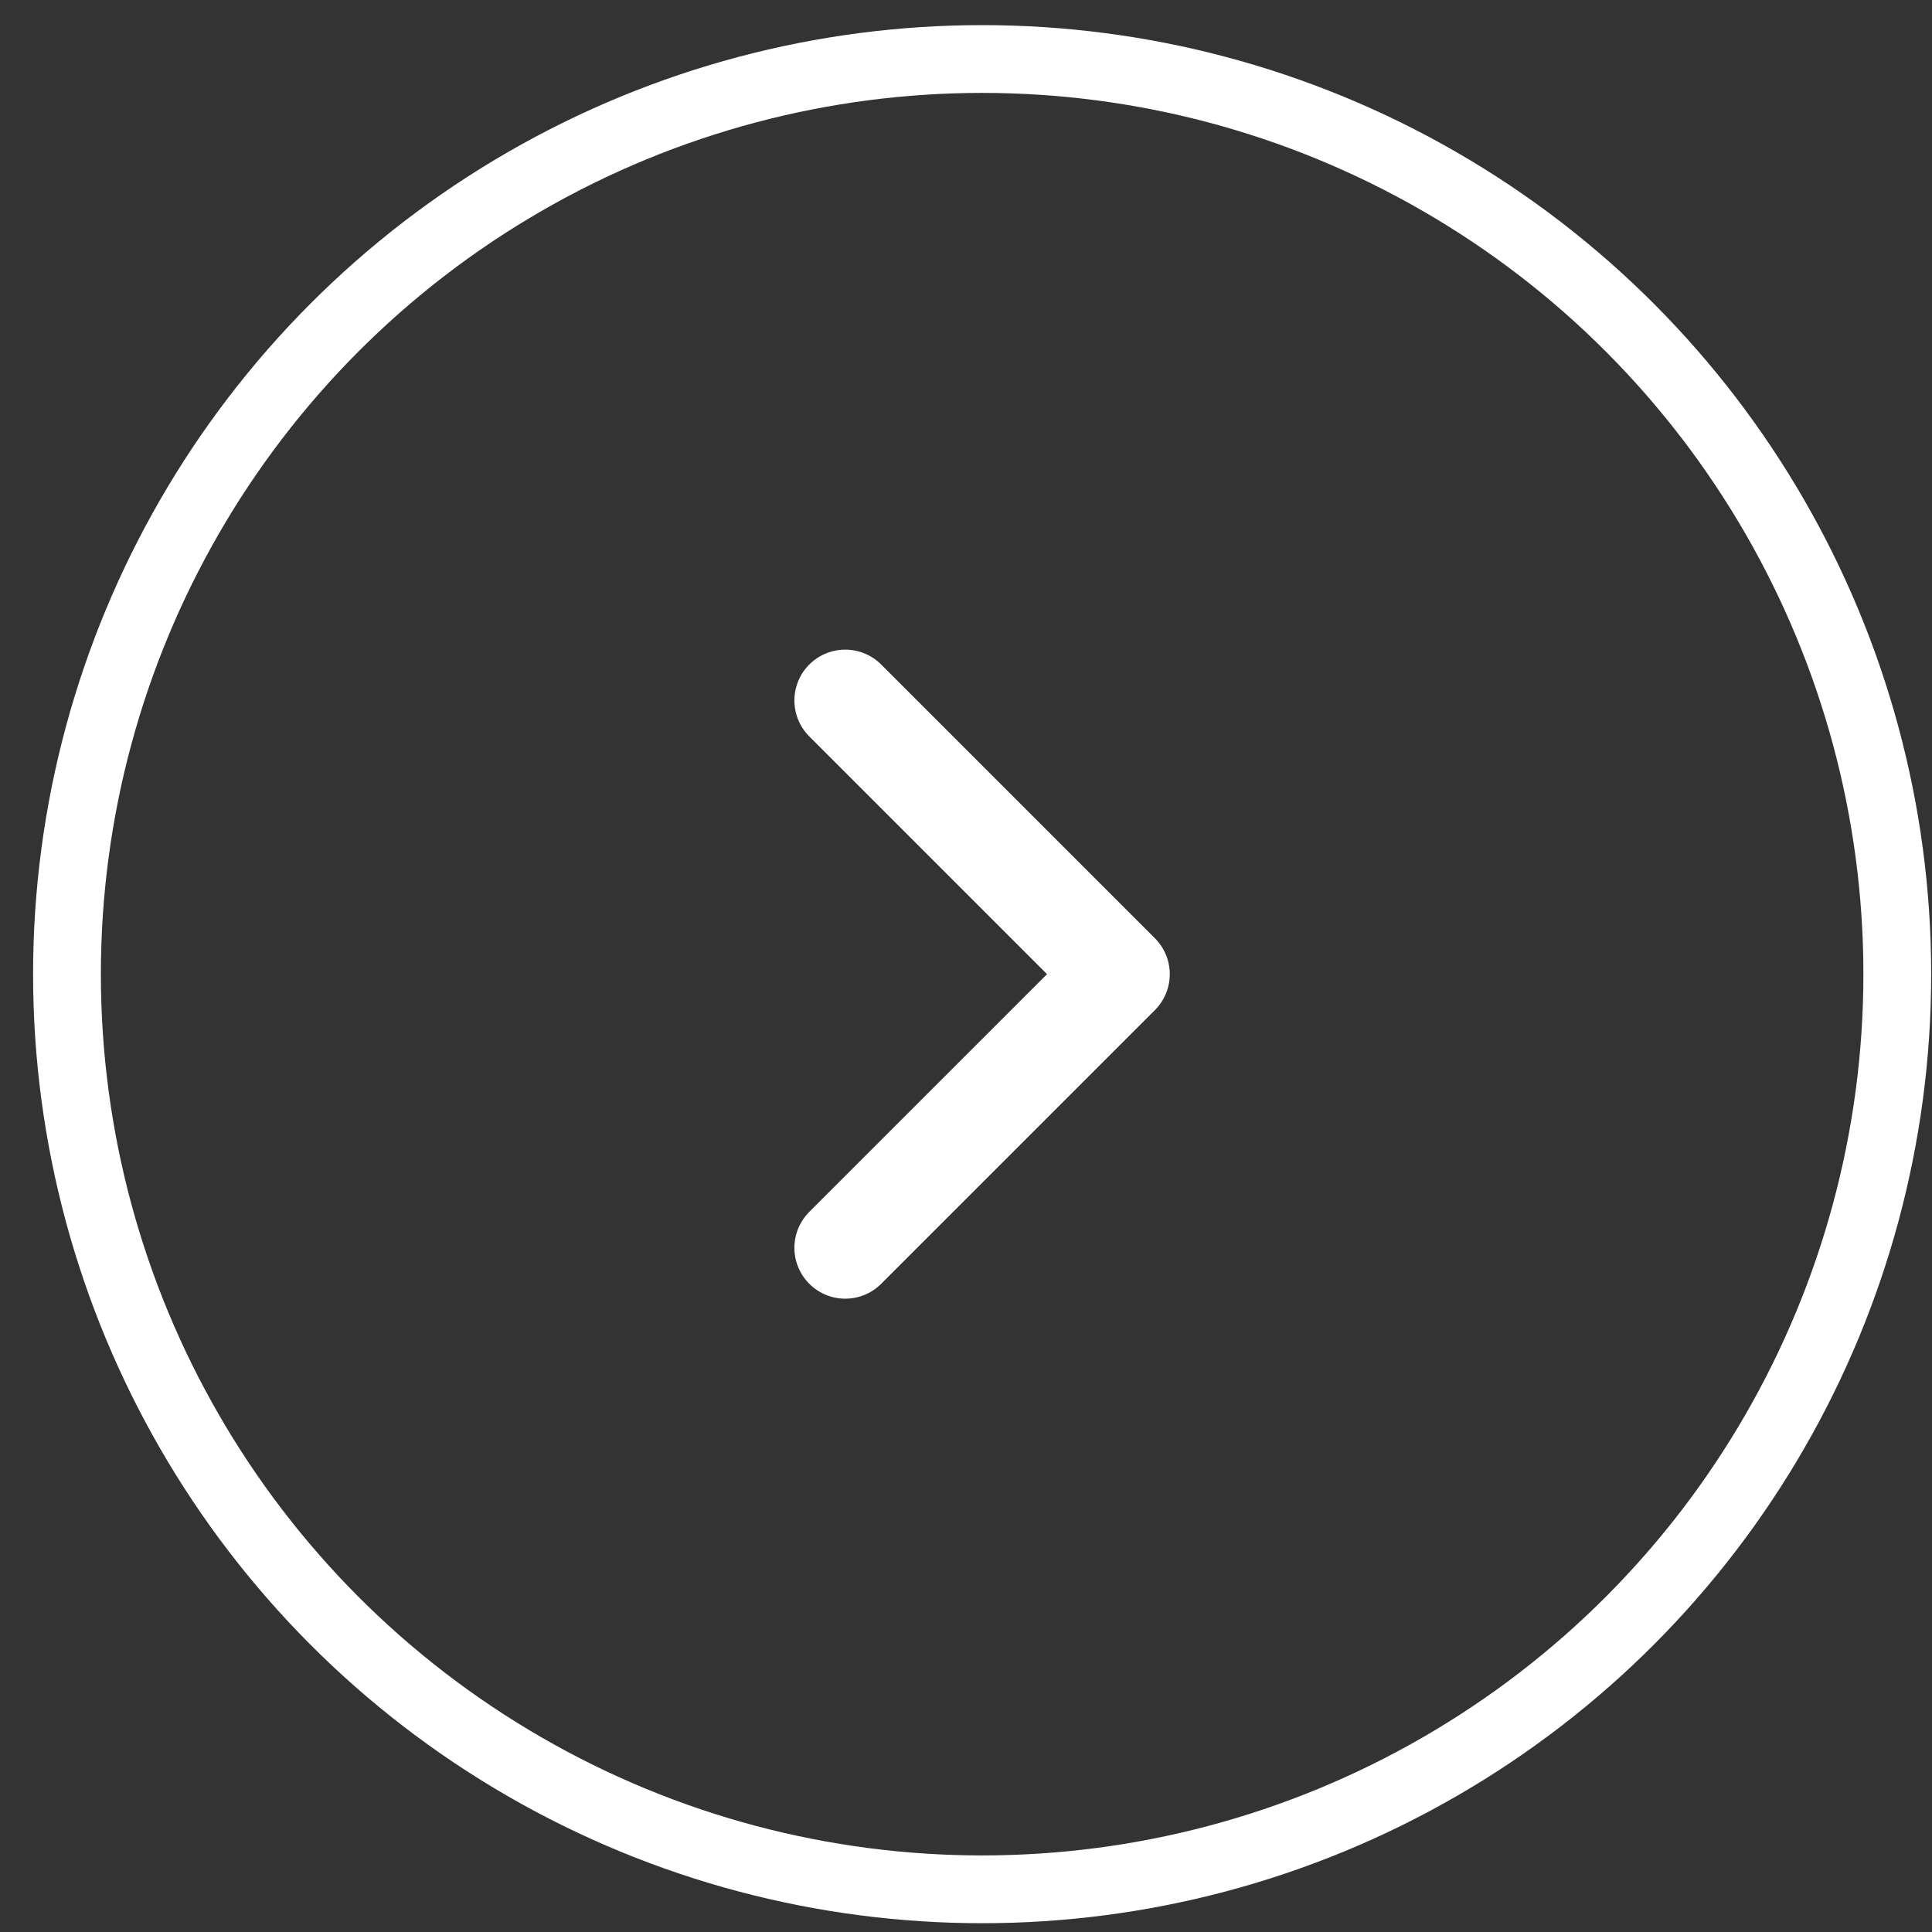<svg width="57" height="57" viewBox="0 0 57 57" fill="none" xmlns="http://www.w3.org/2000/svg">
<rect x="0" y="0" width="57" height="57" fill="#333333" stroke="none"/>
<circle cx="28.976" cy="28.741" r="27" stroke="white" stroke-width="2"/>
<path d="M24.937 36.815L33.012 28.741L24.937 20.666" stroke="white" stroke-width="3" stroke-linecap="round" stroke-linejoin="round"/>
</svg>
